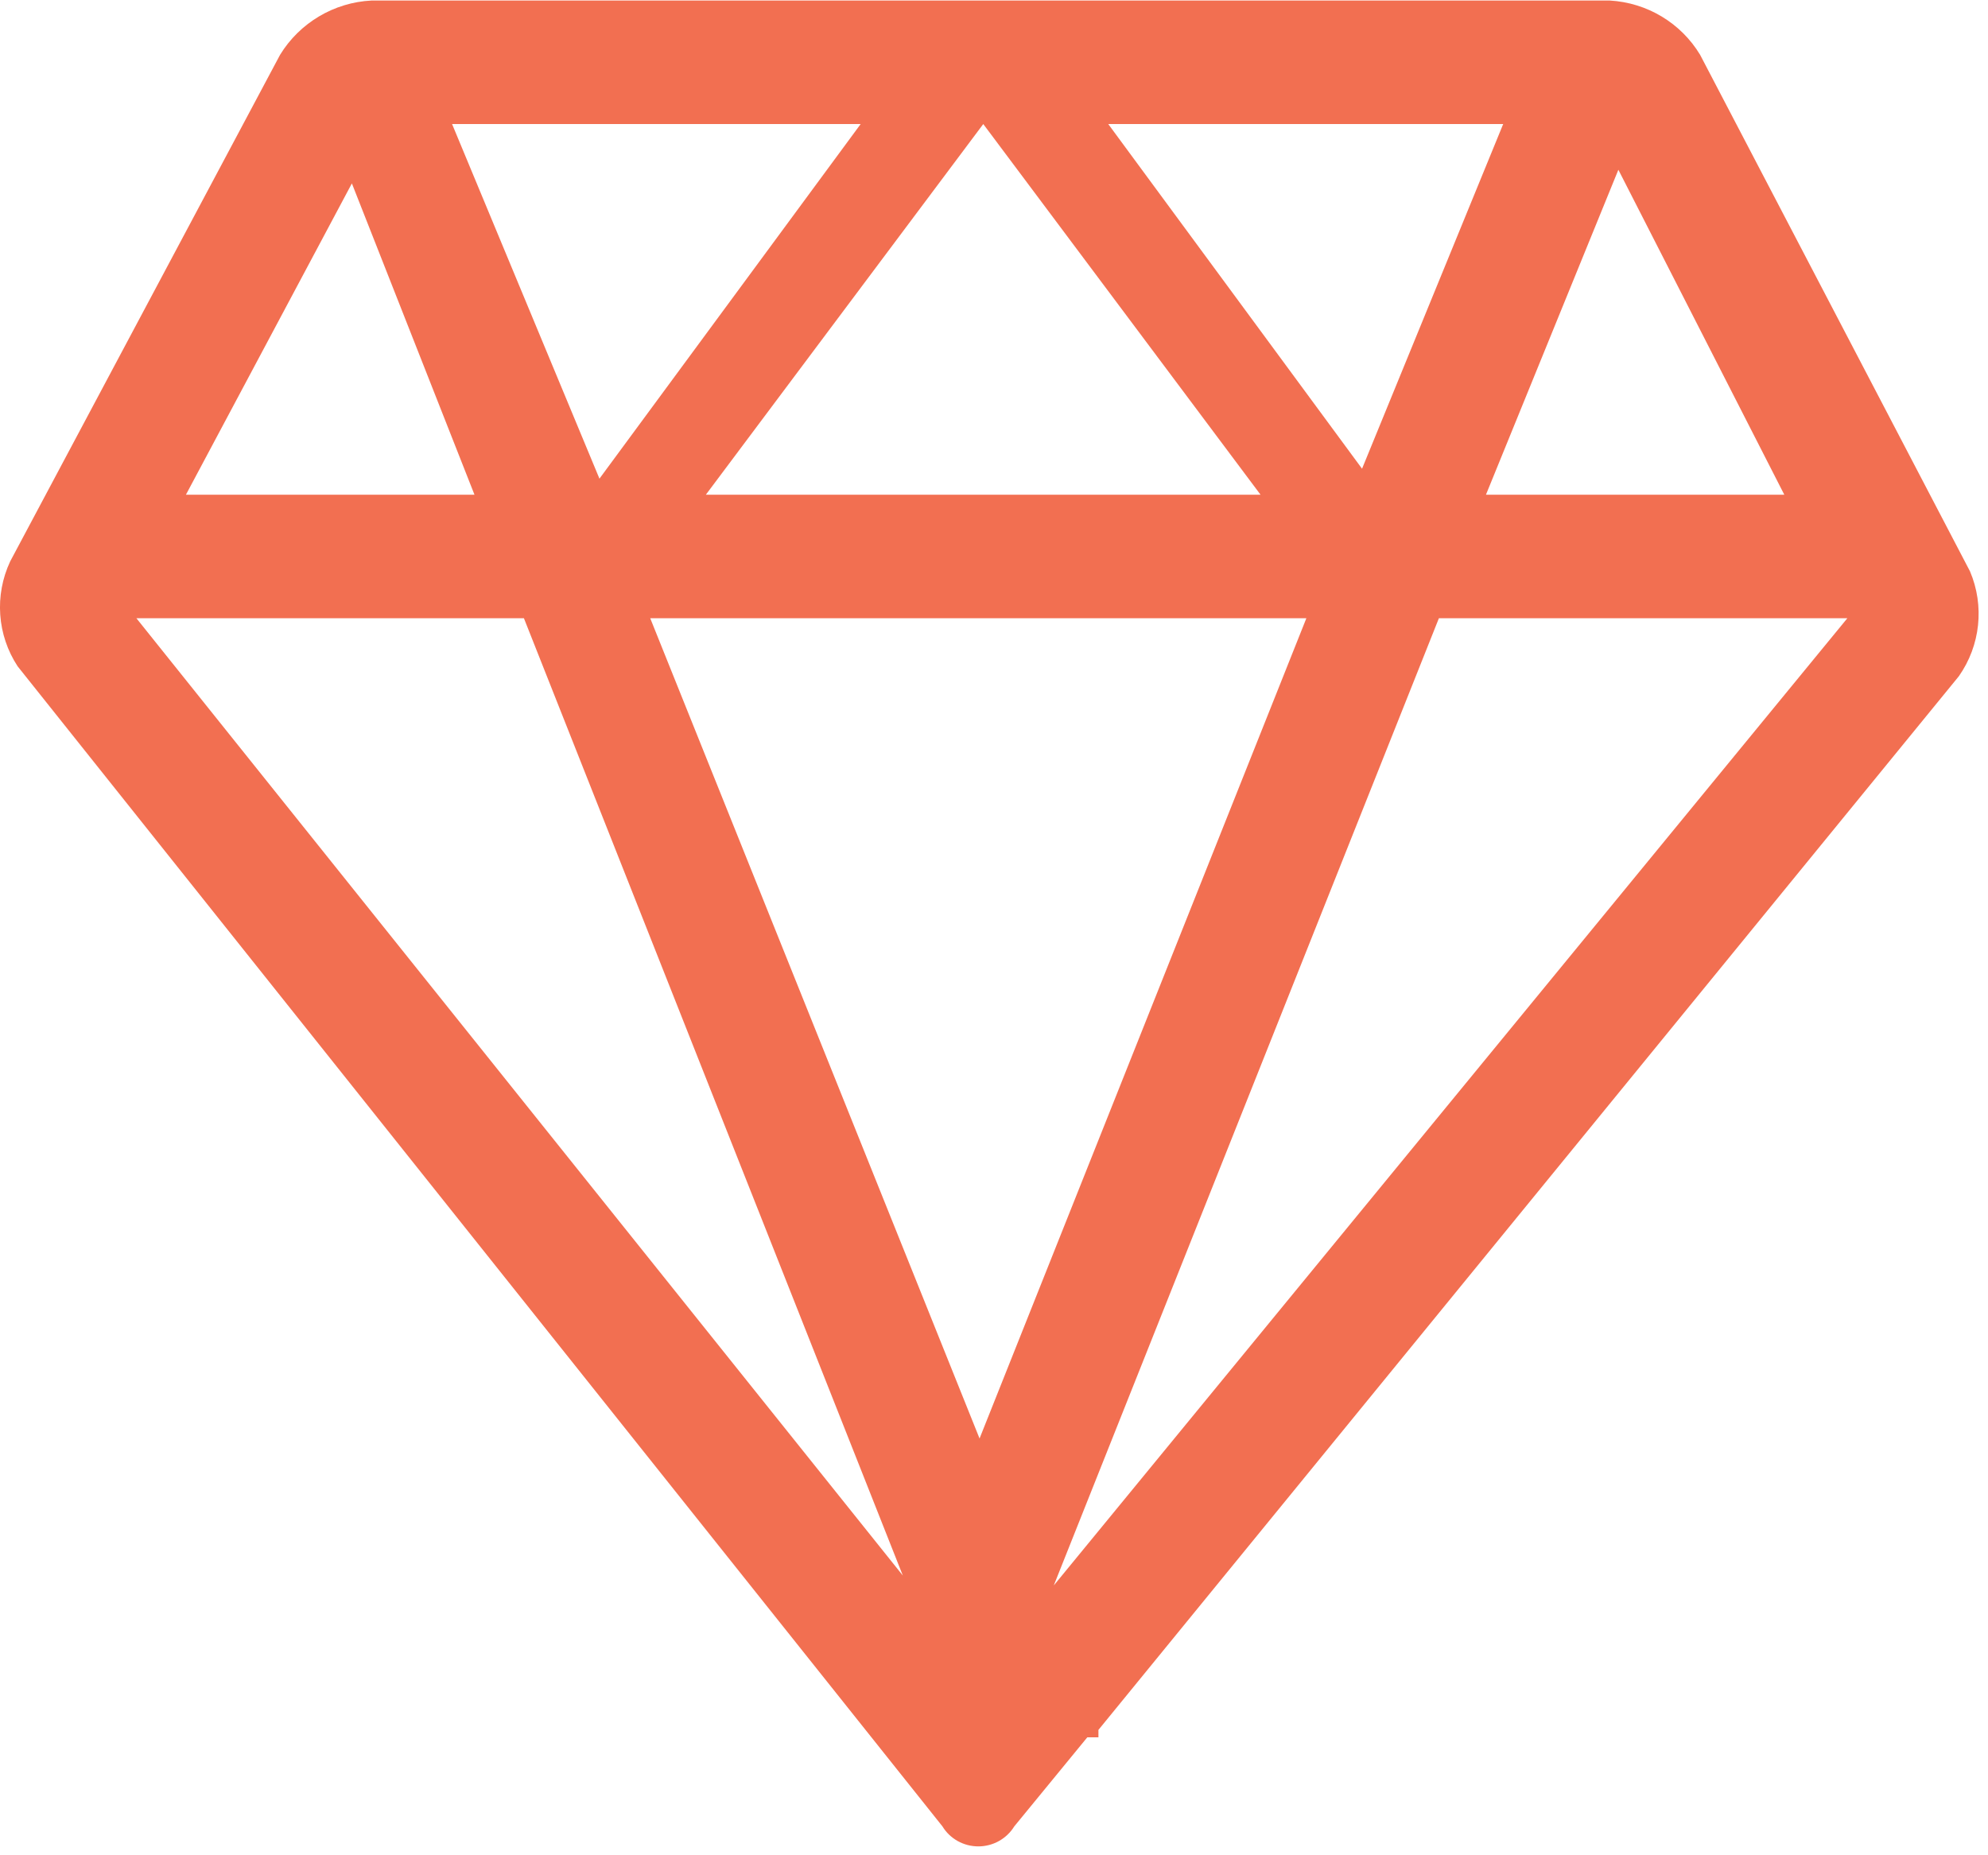 ﻿<?xml version="1.0" encoding="utf-8"?>
<svg version="1.1" xmlns:xlink="http://www.w3.org/1999/xlink" width="15px" height="14px" xmlns="http://www.w3.org/2000/svg">
  <g transform="matrix(1 0 0 1 -15 -566 )">
    <path d="M 14.864 4.311  C 14.975 4.572  14.943 4.871  14.78 5.103  L 8.288 13.054  L 8.288 13.11  L 8.204 13.11  L 7.653 13.782  C 7.595 13.876  7.492 13.933  7.382 13.933  C 7.271 13.933  7.168 13.876  7.111 13.782  L 0.133 5.028  C -0.022 4.792  -0.043 4.492  0.077 4.236  L 2.113 0.414  C 2.261 0.172  2.52 0.018  2.804 0.004  L 12.146 0.004  C 12.427 0.02  12.683 0.173  12.828 0.414  L 14.864 4.311  Z M 4.906 4.665  L 7.391 10.855  L 9.857 4.665  L 4.906 4.665  Z M 5.326 3.733  L 9.511 3.733  L 7.419 0.936  L 5.326 3.733  Z M 1.029 4.665  L 6.812 11.889  L 3.953 4.665  L 1.029 4.665  Z M 3.58 3.733  L 2.655 1.384  L 1.403 3.733  L 3.58 3.733  Z M 3.411 0.936  L 4.523 3.612  L 6.494 0.936  L 3.411 0.936  Z M 11.342 0.936  L 8.362 0.936  L 10.277 3.537  L 11.342 0.936  Z M 13.463 3.733  L 12.211 1.281  L 11.212 3.733  L 13.463 3.733  Z M 13.939 4.665  L 11.146 4.665  L 10.857 4.665  L 7.951 11.964  L 13.939 4.665  Z " fill-rule="nonzero" fill="#f26f51" stroke="none" transform="matrix(1 0 0 1 15 566 )" />
  </g>
</svg>
